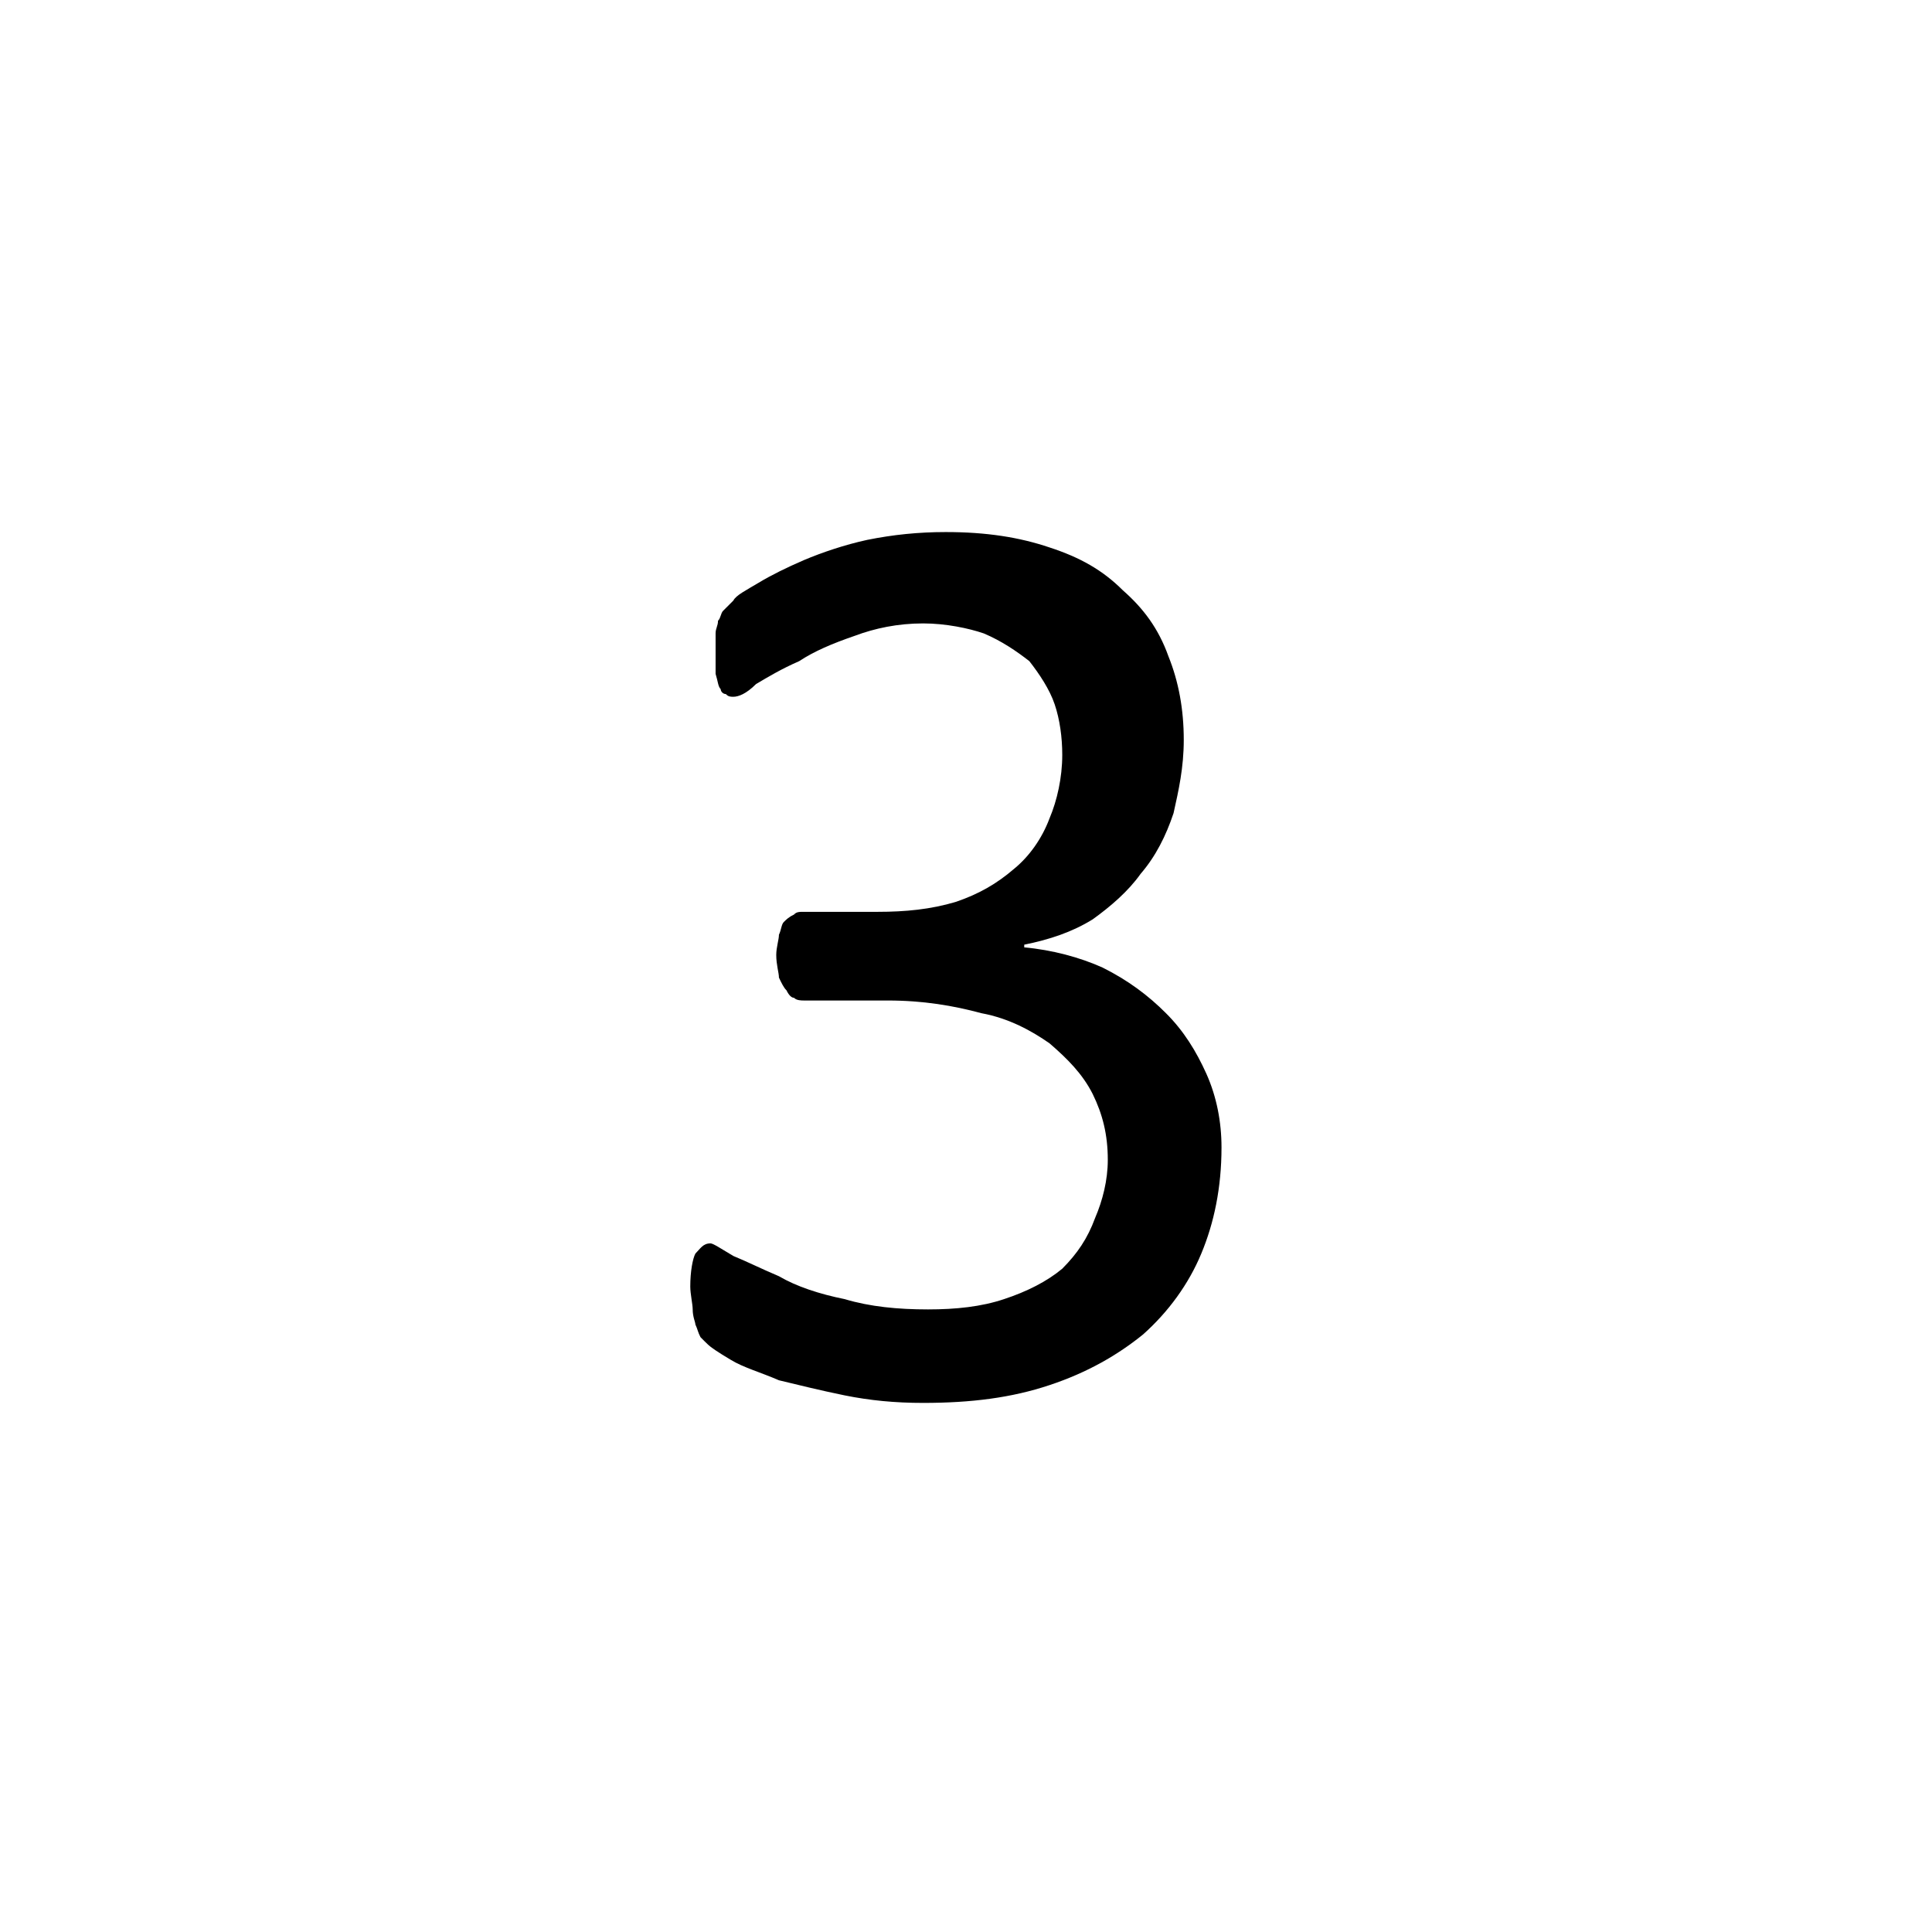 <?xml version="1.0" encoding="UTF-8"?>
<svg xmlns="http://www.w3.org/2000/svg" xmlns:xlink="http://www.w3.org/1999/xlink" width="28pt" height="28pt" viewBox="0 0 28 28" version="1.1">
<g id="surface1">
<path style=" stroke:none;fill-rule:nonzero;fill:rgb(0%,0%,0%);fill-opacity:1;" d="M 17.703 16.629 C 17.703 17.215 17.594 17.727 17.41 18.168 C 17.227 18.609 16.934 19.012 16.566 19.34 C 16.199 19.637 15.762 19.891 15.211 20.074 C 14.66 20.258 14.074 20.332 13.379 20.332 C 12.973 20.332 12.609 20.297 12.242 20.223 C 11.875 20.148 11.582 20.074 11.289 20.004 C 11.031 19.891 10.773 19.82 10.59 19.707 C 10.406 19.598 10.297 19.523 10.262 19.488 C 10.223 19.453 10.188 19.414 10.152 19.379 C 10.113 19.305 10.113 19.27 10.078 19.195 C 10.078 19.16 10.039 19.086 10.039 18.977 C 10.039 18.902 10.004 18.754 10.004 18.645 C 10.004 18.426 10.039 18.242 10.078 18.168 C 10.152 18.094 10.188 18.02 10.297 18.02 C 10.336 18.02 10.445 18.094 10.629 18.203 C 10.812 18.277 11.031 18.387 11.289 18.496 C 11.543 18.645 11.875 18.754 12.242 18.828 C 12.609 18.938 13.012 18.977 13.449 18.977 C 13.855 18.977 14.223 18.938 14.551 18.828 C 14.883 18.719 15.176 18.57 15.395 18.387 C 15.613 18.168 15.762 17.949 15.871 17.652 C 15.98 17.398 16.055 17.105 16.055 16.809 C 16.055 16.445 15.98 16.148 15.836 15.855 C 15.688 15.562 15.469 15.344 15.211 15.121 C 14.953 14.941 14.625 14.758 14.223 14.684 C 13.816 14.574 13.379 14.5 12.863 14.5 L 11.652 14.5 C 11.617 14.5 11.543 14.5 11.508 14.461 C 11.473 14.461 11.434 14.426 11.398 14.352 C 11.359 14.316 11.324 14.242 11.289 14.168 C 11.289 14.098 11.25 13.984 11.25 13.84 C 11.25 13.73 11.289 13.617 11.289 13.547 C 11.324 13.473 11.324 13.398 11.359 13.363 C 11.398 13.324 11.434 13.289 11.508 13.254 C 11.543 13.215 11.582 13.215 11.652 13.215 L 12.719 13.215 C 13.121 13.215 13.488 13.18 13.855 13.07 C 14.184 12.957 14.441 12.812 14.699 12.59 C 14.918 12.41 15.102 12.152 15.211 11.859 C 15.32 11.602 15.395 11.27 15.395 10.941 C 15.395 10.684 15.359 10.426 15.285 10.207 C 15.211 9.988 15.062 9.766 14.918 9.582 C 14.734 9.438 14.516 9.289 14.258 9.18 C 14.039 9.105 13.707 9.035 13.379 9.035 C 13.012 9.035 12.68 9.105 12.387 9.215 C 12.059 9.328 11.801 9.438 11.582 9.582 C 11.324 9.695 11.141 9.805 10.957 9.914 C 10.812 10.059 10.699 10.098 10.629 10.098 C 10.59 10.098 10.555 10.098 10.52 10.059 C 10.48 10.059 10.445 10.023 10.445 9.988 C 10.406 9.949 10.406 9.879 10.371 9.766 L 10.371 9.18 C 10.371 9.105 10.406 9.07 10.406 8.996 C 10.445 8.961 10.445 8.887 10.48 8.852 C 10.52 8.812 10.555 8.777 10.629 8.703 C 10.664 8.629 10.812 8.555 10.996 8.445 C 11.176 8.336 11.398 8.227 11.652 8.117 C 11.91 8.008 12.242 7.895 12.57 7.824 C 12.938 7.75 13.305 7.711 13.707 7.711 C 14.293 7.711 14.77 7.785 15.211 7.934 C 15.652 8.078 15.98 8.262 16.273 8.555 C 16.566 8.812 16.789 9.105 16.934 9.512 C 17.082 9.879 17.156 10.281 17.156 10.723 C 17.156 11.125 17.082 11.453 17.008 11.785 C 16.898 12.113 16.75 12.41 16.531 12.664 C 16.348 12.922 16.09 13.141 15.836 13.324 C 15.539 13.508 15.211 13.617 14.844 13.691 L 14.844 13.73 C 15.246 13.766 15.652 13.875 15.98 14.023 C 16.348 14.207 16.641 14.426 16.898 14.684 C 17.156 14.941 17.336 15.234 17.484 15.562 C 17.633 15.895 17.703 16.262 17.703 16.629 Z M 17.703 16.629 "/>
</g>
</svg>
